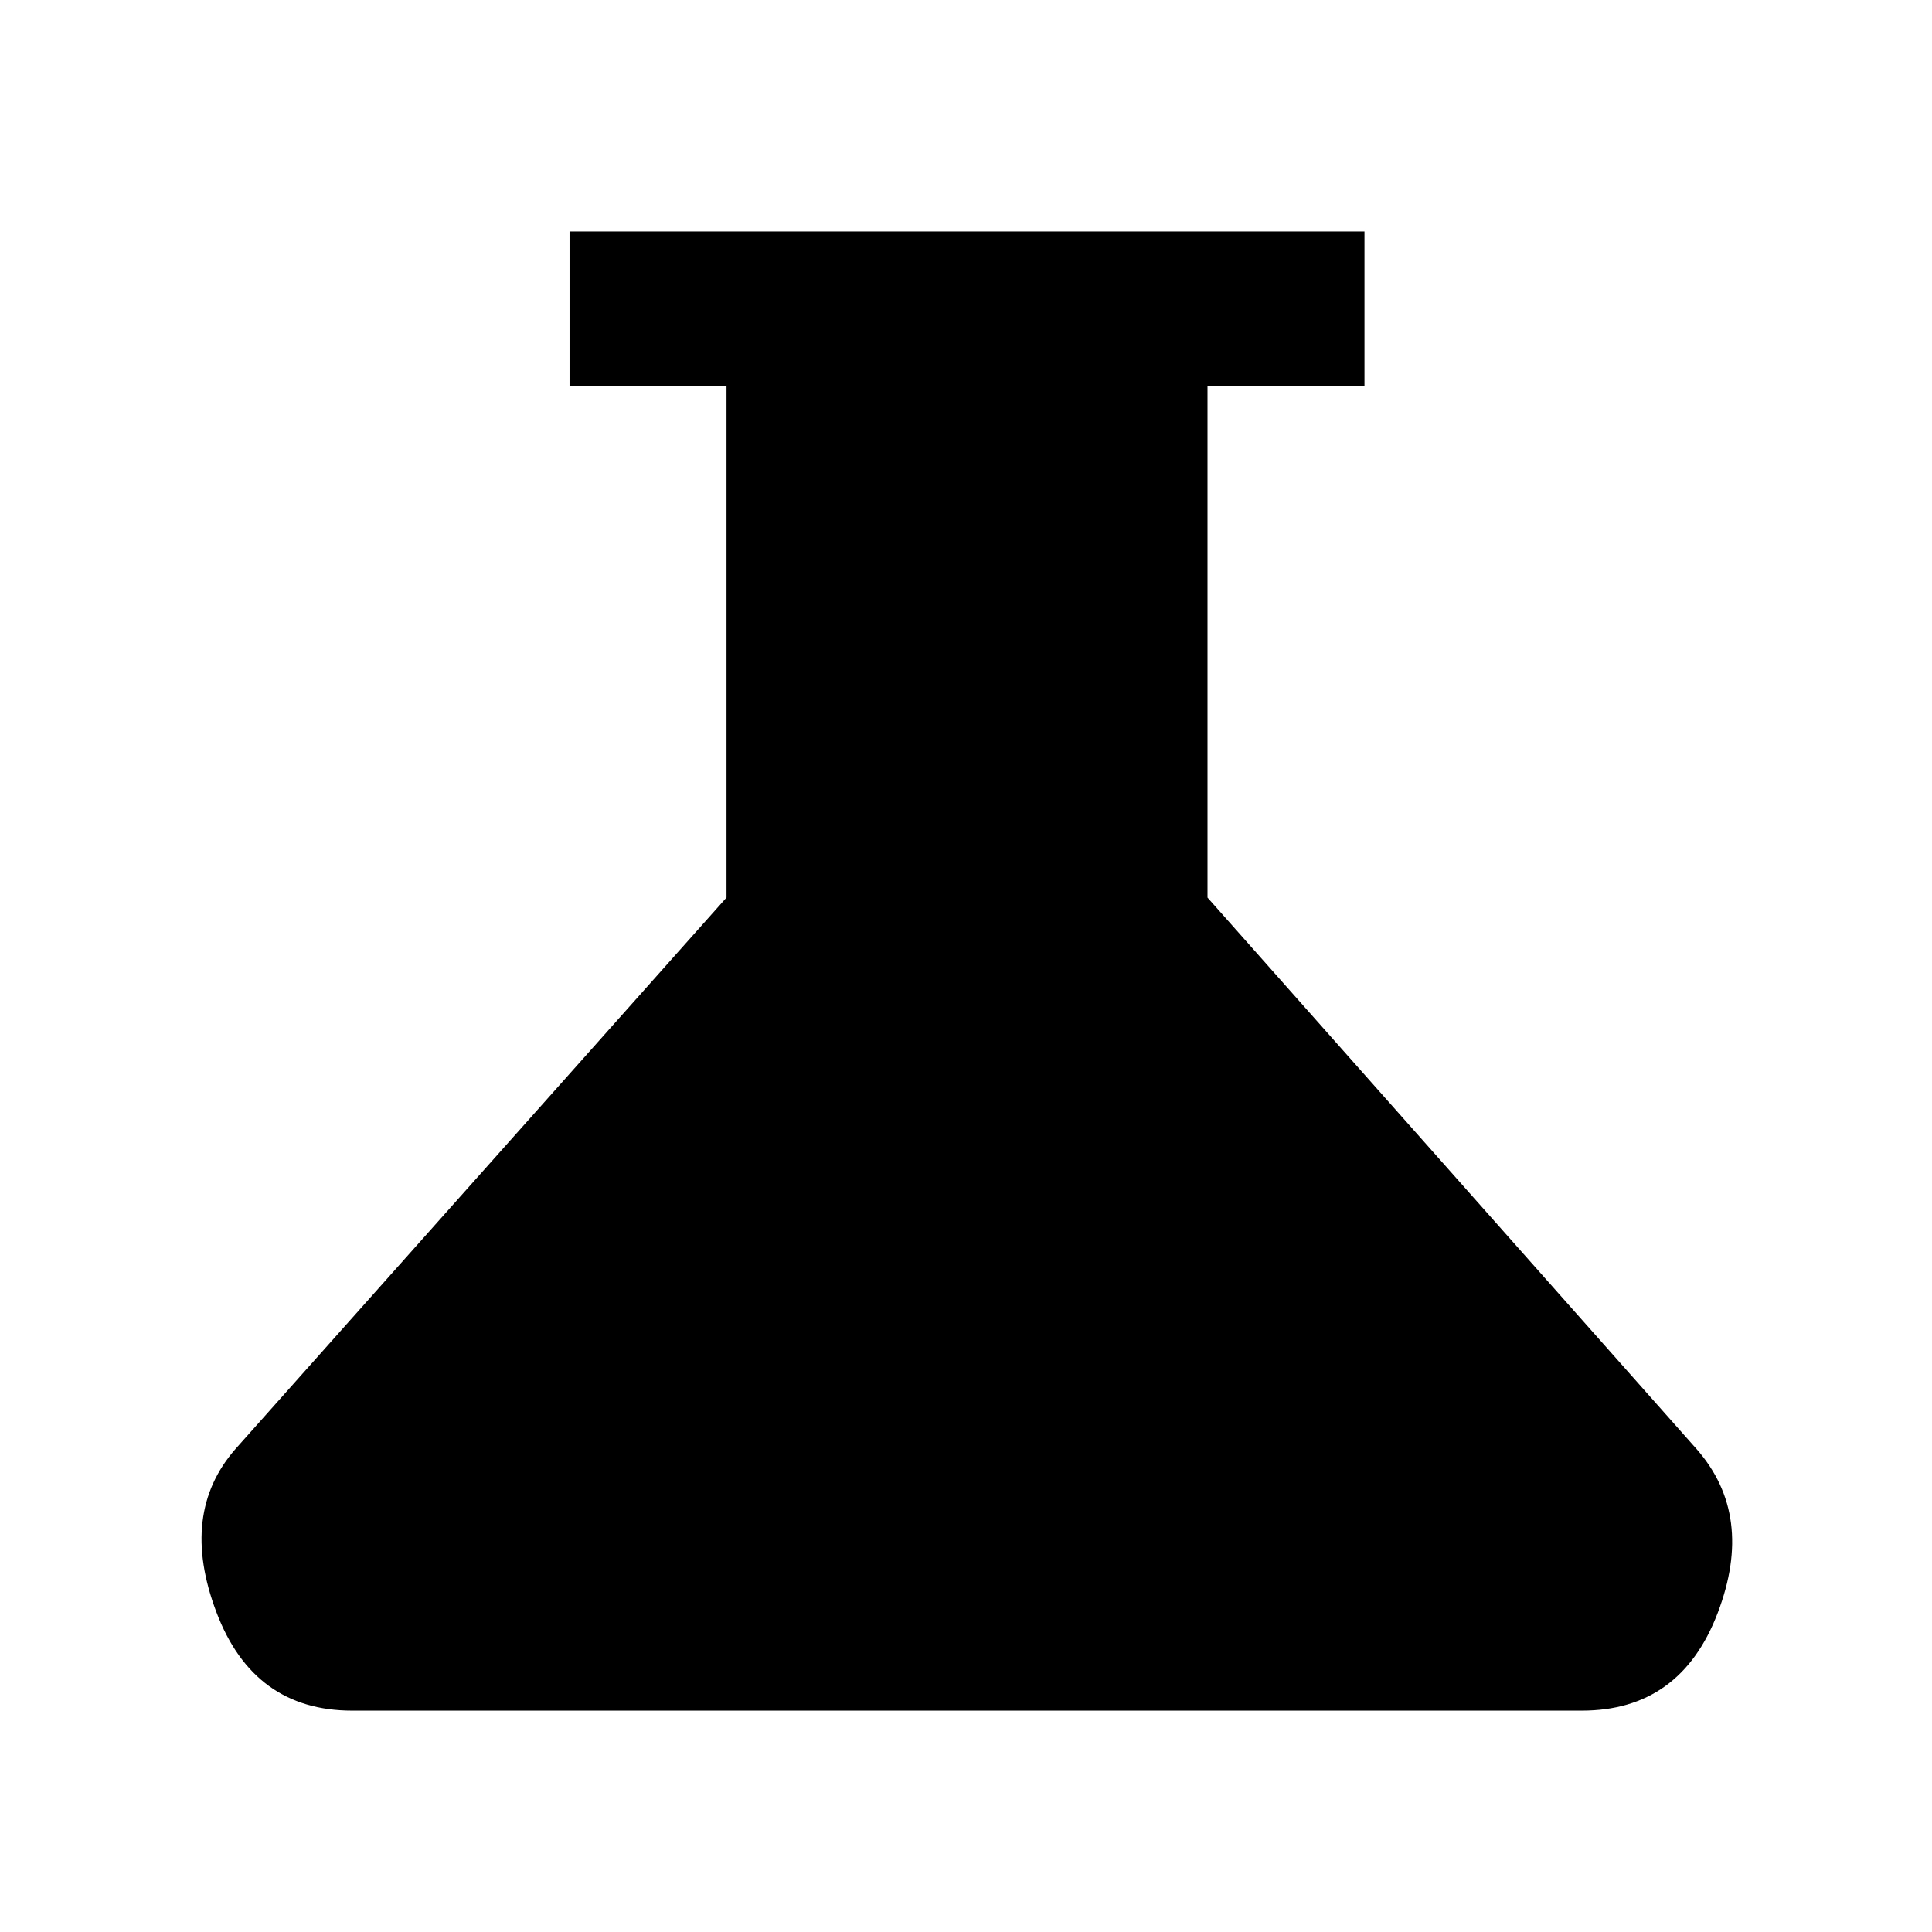 <svg xmlns="http://www.w3.org/2000/svg" height="48" width="48"><path d="M8.75 42.5Q6.3 42.5 5.375 40.05Q4.45 37.6 5.85 36L18.05 22.3V9.6H14.15V5.75H33.9V9.6H30V22.3L42.15 36Q43.6 37.65 42.675 40.075Q41.75 42.5 39.3 42.5Z"/></svg>